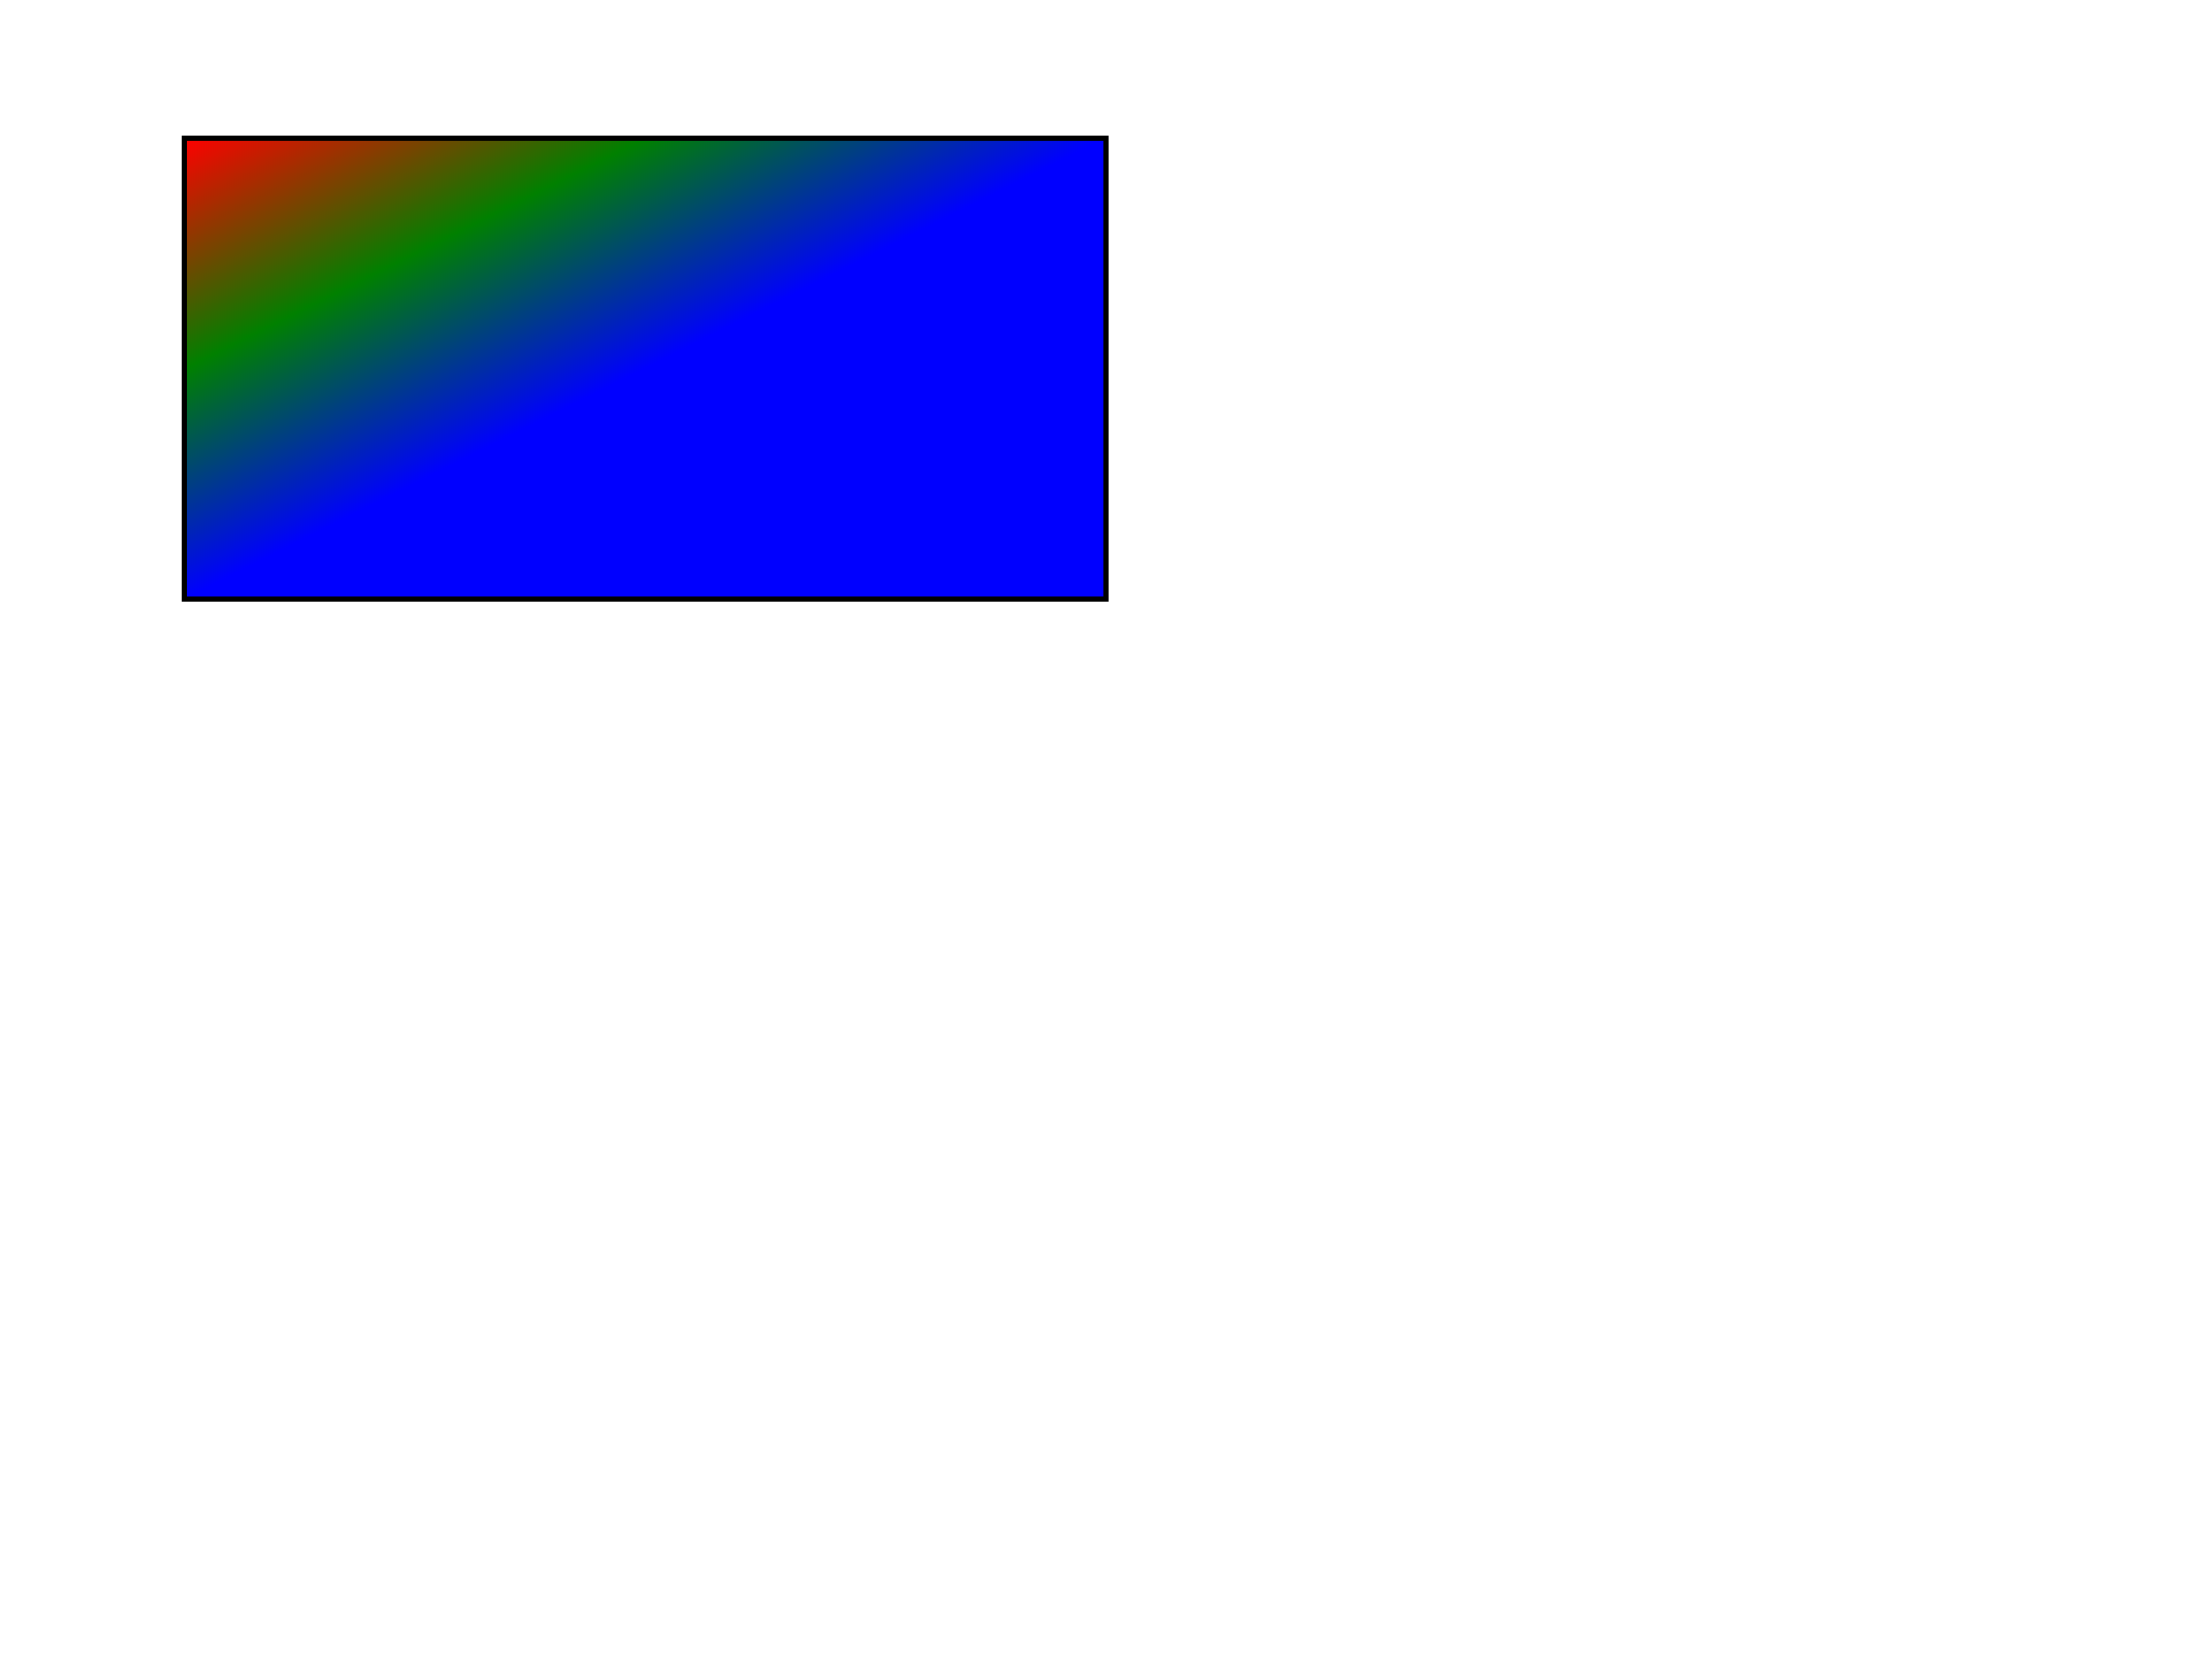 <?xml version="1.0"?>
<svg xmlns="http://www.w3.org/2000/svg" viewBox="0 0 480 360">
  <defs>
    <linearGradient id="lingrad" gradientUnits="objectBoundingBox"
		    x1="0" y1="0" x2="0.5" y2="0.5">
      <stop stop-color="red" offset="0"/>
      <stop stop-color="green" offset="0.5"/>
      <stop stop-color="blue" offset="1"/>
    </linearGradient>
  </defs>

  <rect x="40" y="30" width="200" height="100" fill="url(#lingrad)" stroke="black" stroke-width="1">
    <animate attributeName="width" values="200;100;200" dur="8s" repeatCount="indefinite"/>
    <animate attributeName="height" values="100;200;100" dur="8s" repeatCount="indefinite"/>
  </rect>
</svg>
